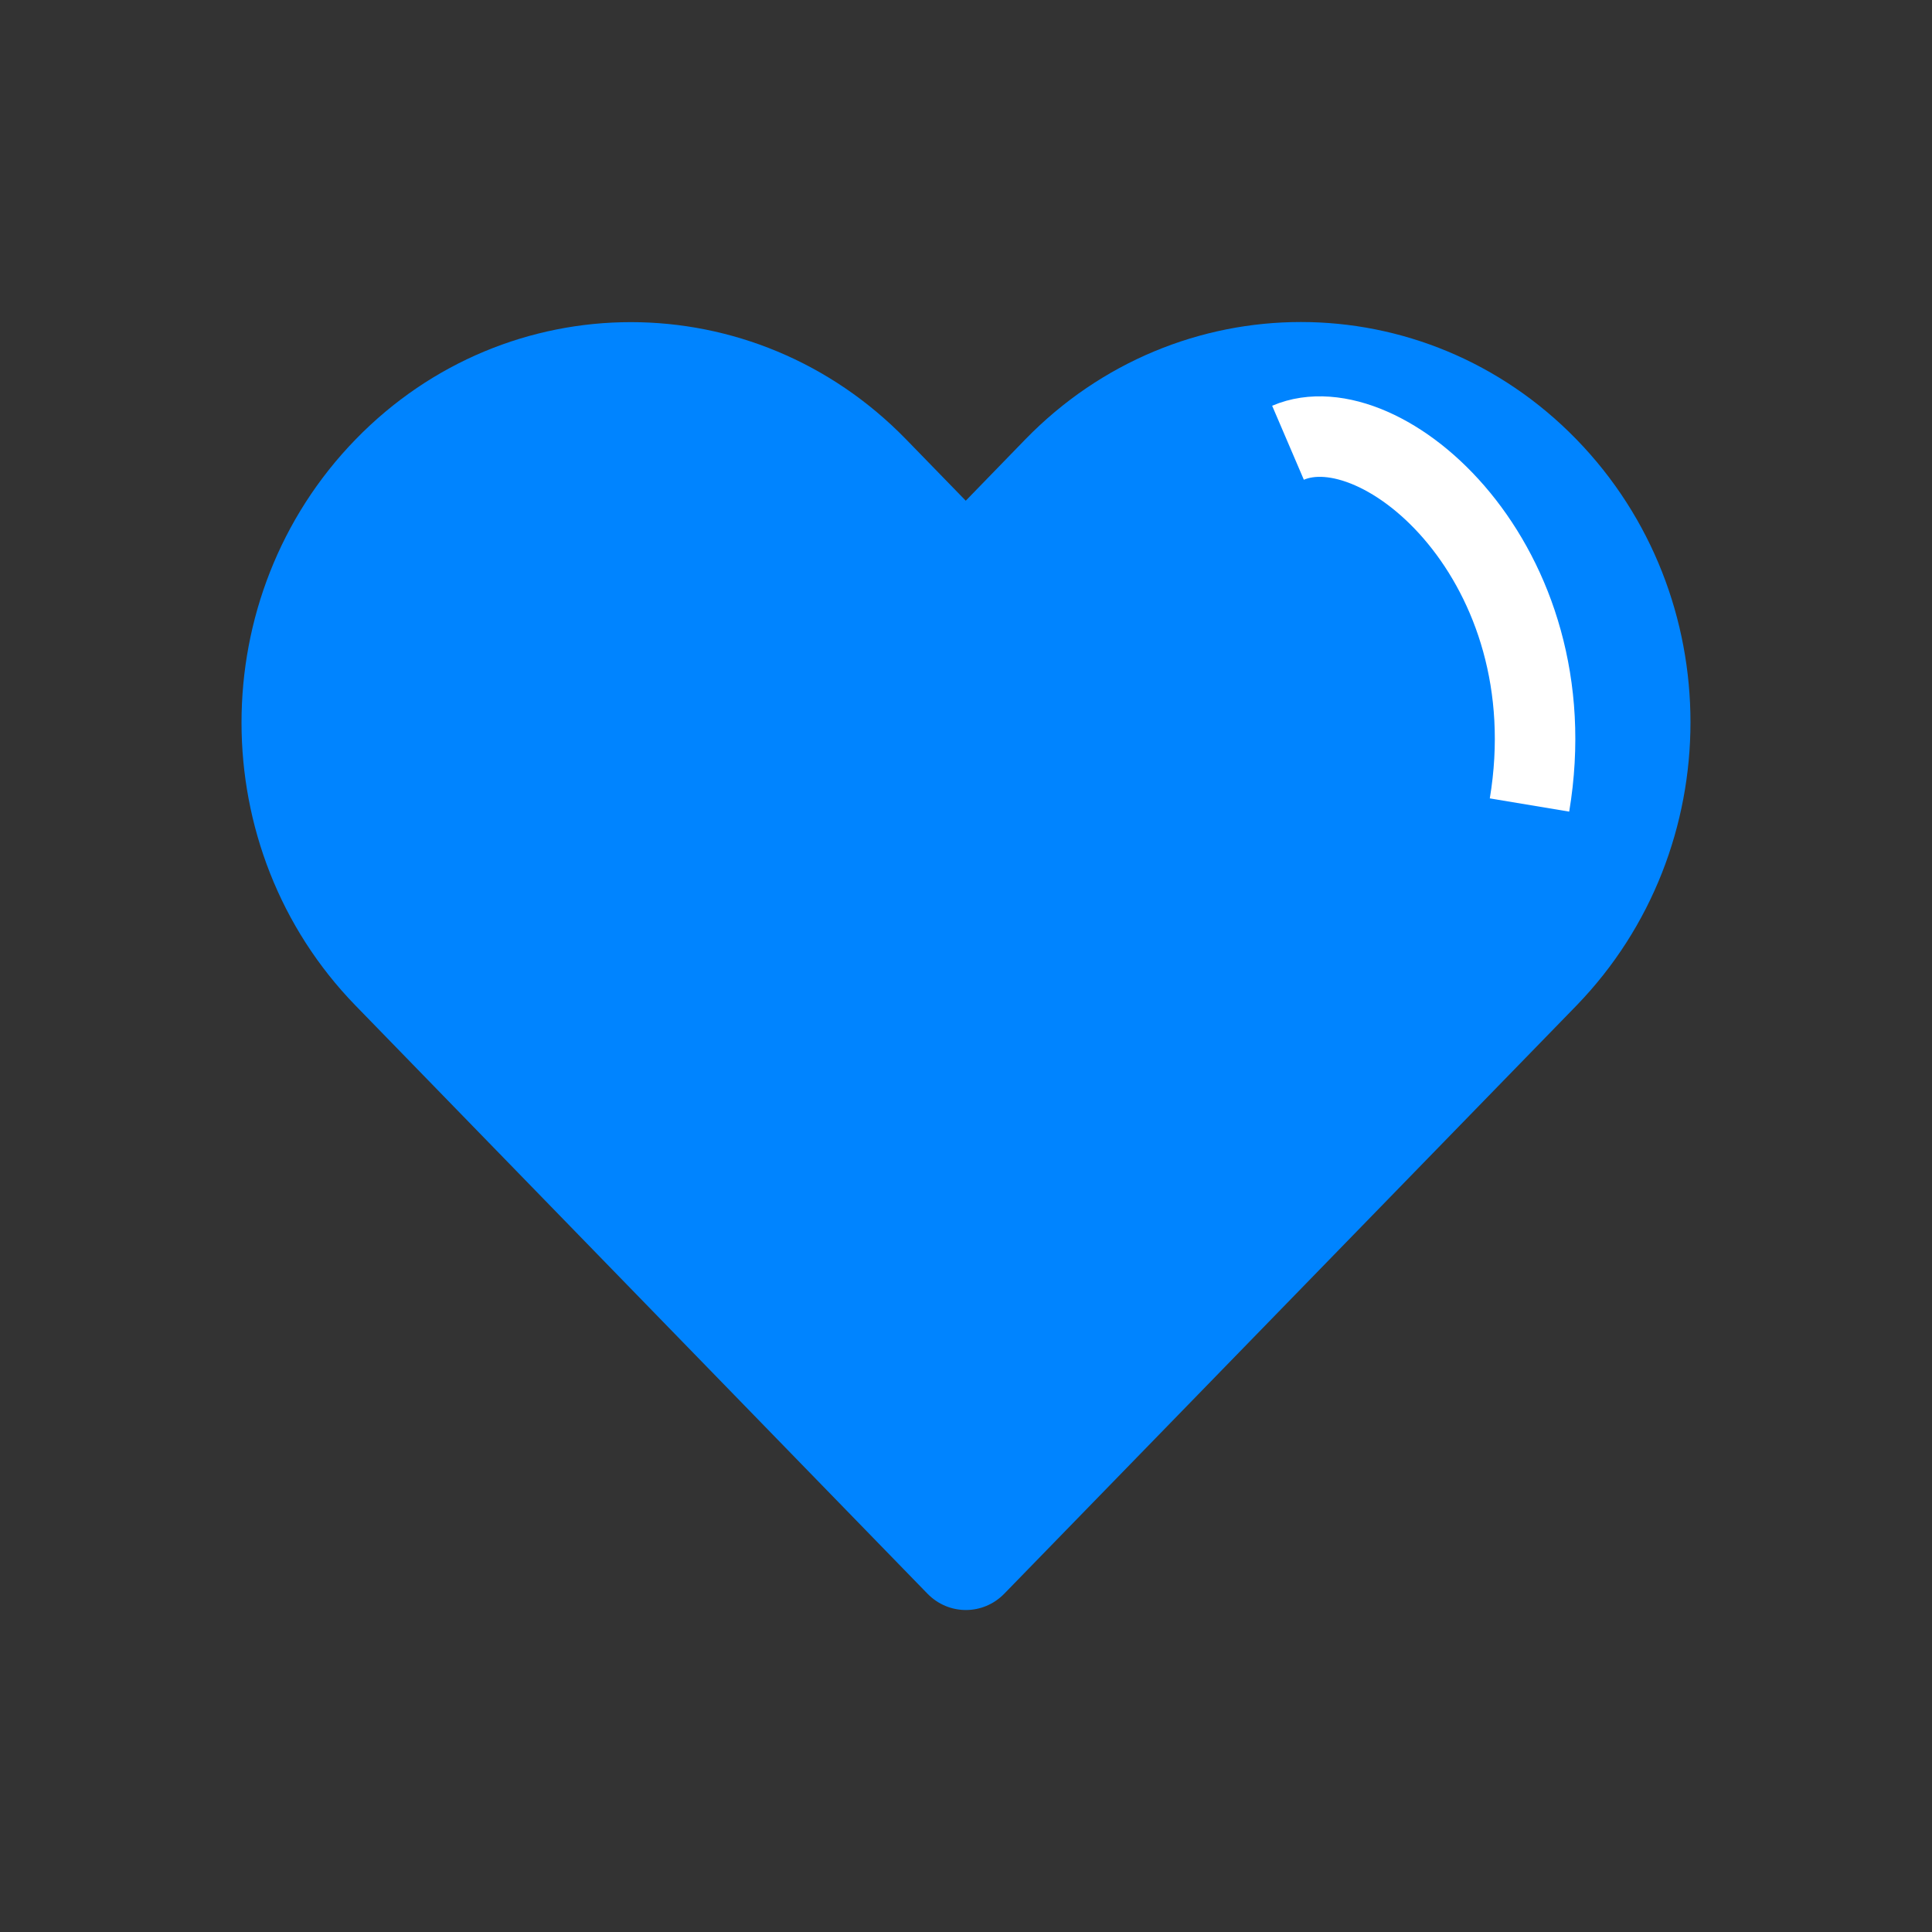 <svg width="24" height="24" viewBox="0 0 24 24" fill="none" xmlns="http://www.w3.org/2000/svg">
<rect x="0" y="0" width="24" height="24" fill="#333333" stroke="none"/>
<path d="M12.736 5.459L11.997 6.22L11.257 5.459C9.368 3.516 6.305 3.516 4.417 5.459C2.528 7.401 2.528 10.55 4.417 12.492L11.521 19.797C11.785 20.068 12.212 20.068 12.476 19.797L19.585 12.49C21.47 10.542 21.473 7.402 19.584 5.459C17.692 3.514 14.628 3.514 12.736 5.459Z" fill="#0084ffcc"/>
<path d="M16 5.5C17.167 5 19.5 7 19 10" stroke="white"/>
</svg>
